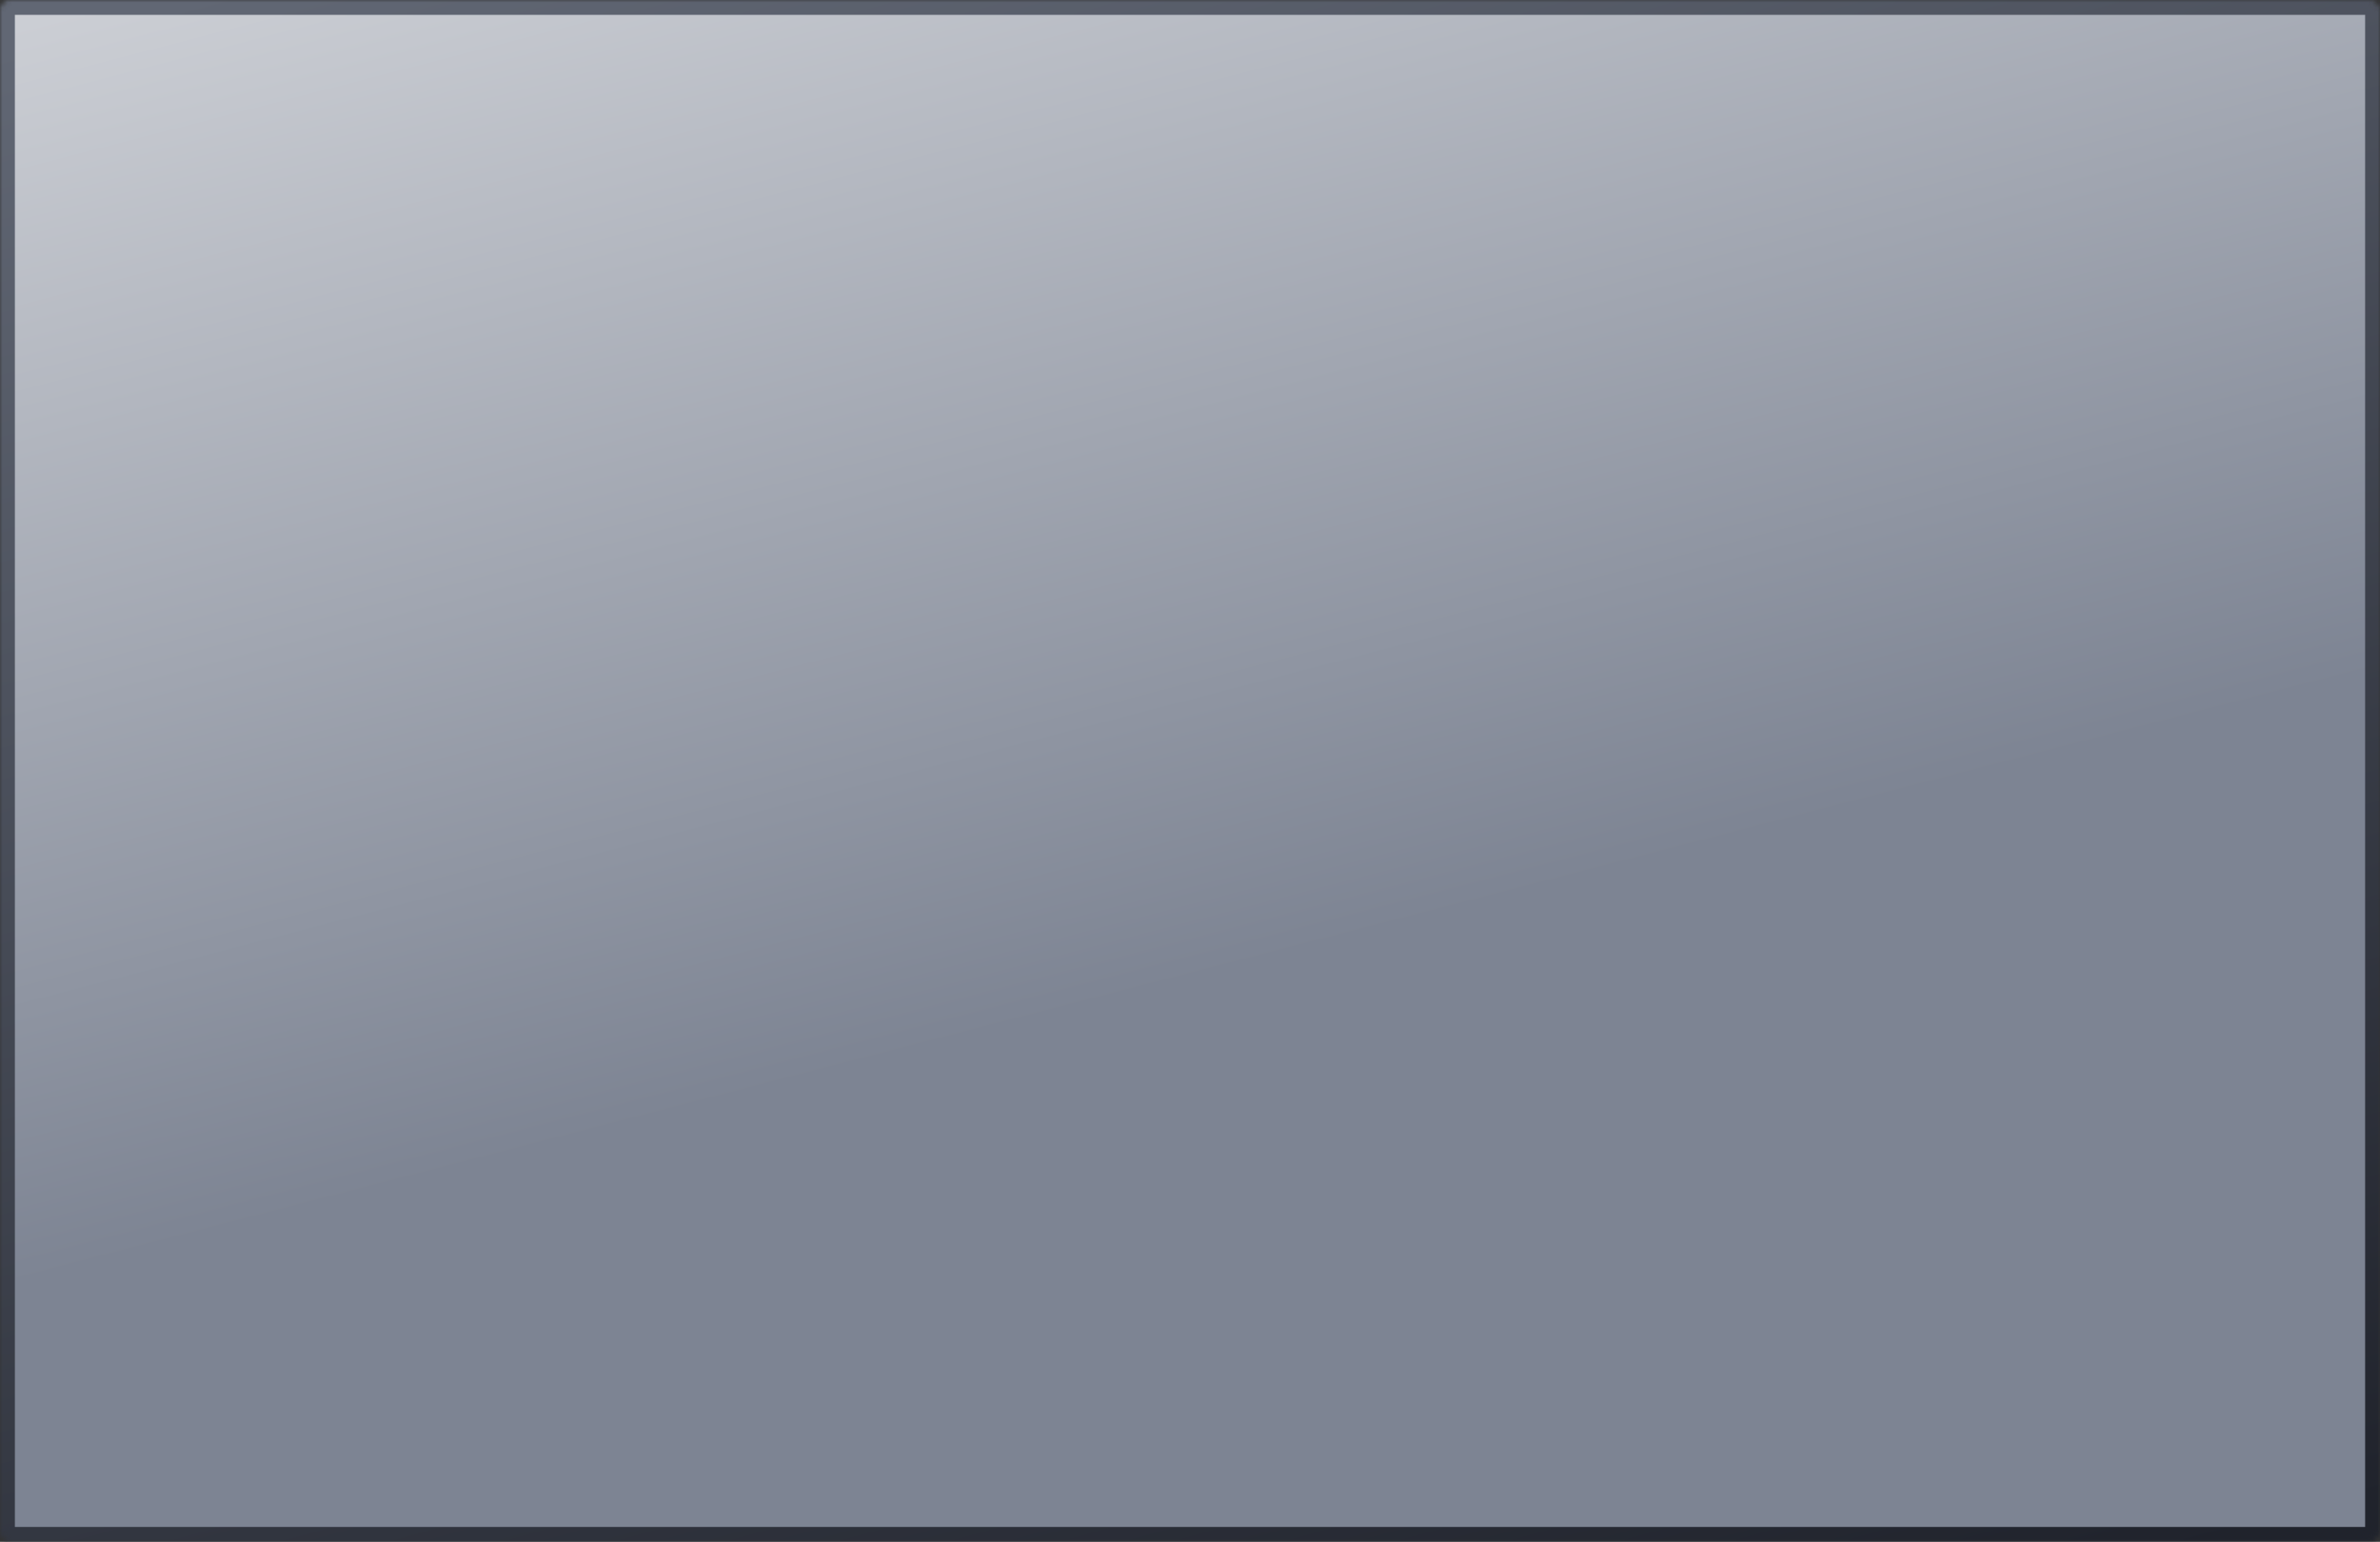 <svg width="480" height="311" viewBox="0 0 480 311" fill="none" xmlns="http://www.w3.org/2000/svg">
<rect x="0" y="0" width="480" height="311" fill="#333333" stroke="none"/>
<mask id="path-1-inside-1_516_76" fill="white">
<rect width="480" height="311" rx="2"/>
</mask>
<rect width="480" height="311" rx="2" fill="url(#paint0_linear_516_76)" stroke="url(#paint1_linear_516_76)" stroke-width="6" mask="url(#path-1-inside-1_516_76)"/>
<defs>
<linearGradient id="paint0_linear_516_76" x1="-153.419" y1="-122.725" x2="-11.012" y2="425.846" gradientUnits="userSpaceOnUse">
<stop stop-color="white"/>
<stop offset="0.722" stop-color="#7D8493"/>
</linearGradient>
<linearGradient id="paint1_linear_516_76" x1="5.965" y1="8.166" x2="116.317" y2="403.986" gradientUnits="userSpaceOnUse">
<stop stop-color="#616774"/>
<stop offset="1" stop-color="#20232C"/>
</linearGradient>
</defs>
</svg>
